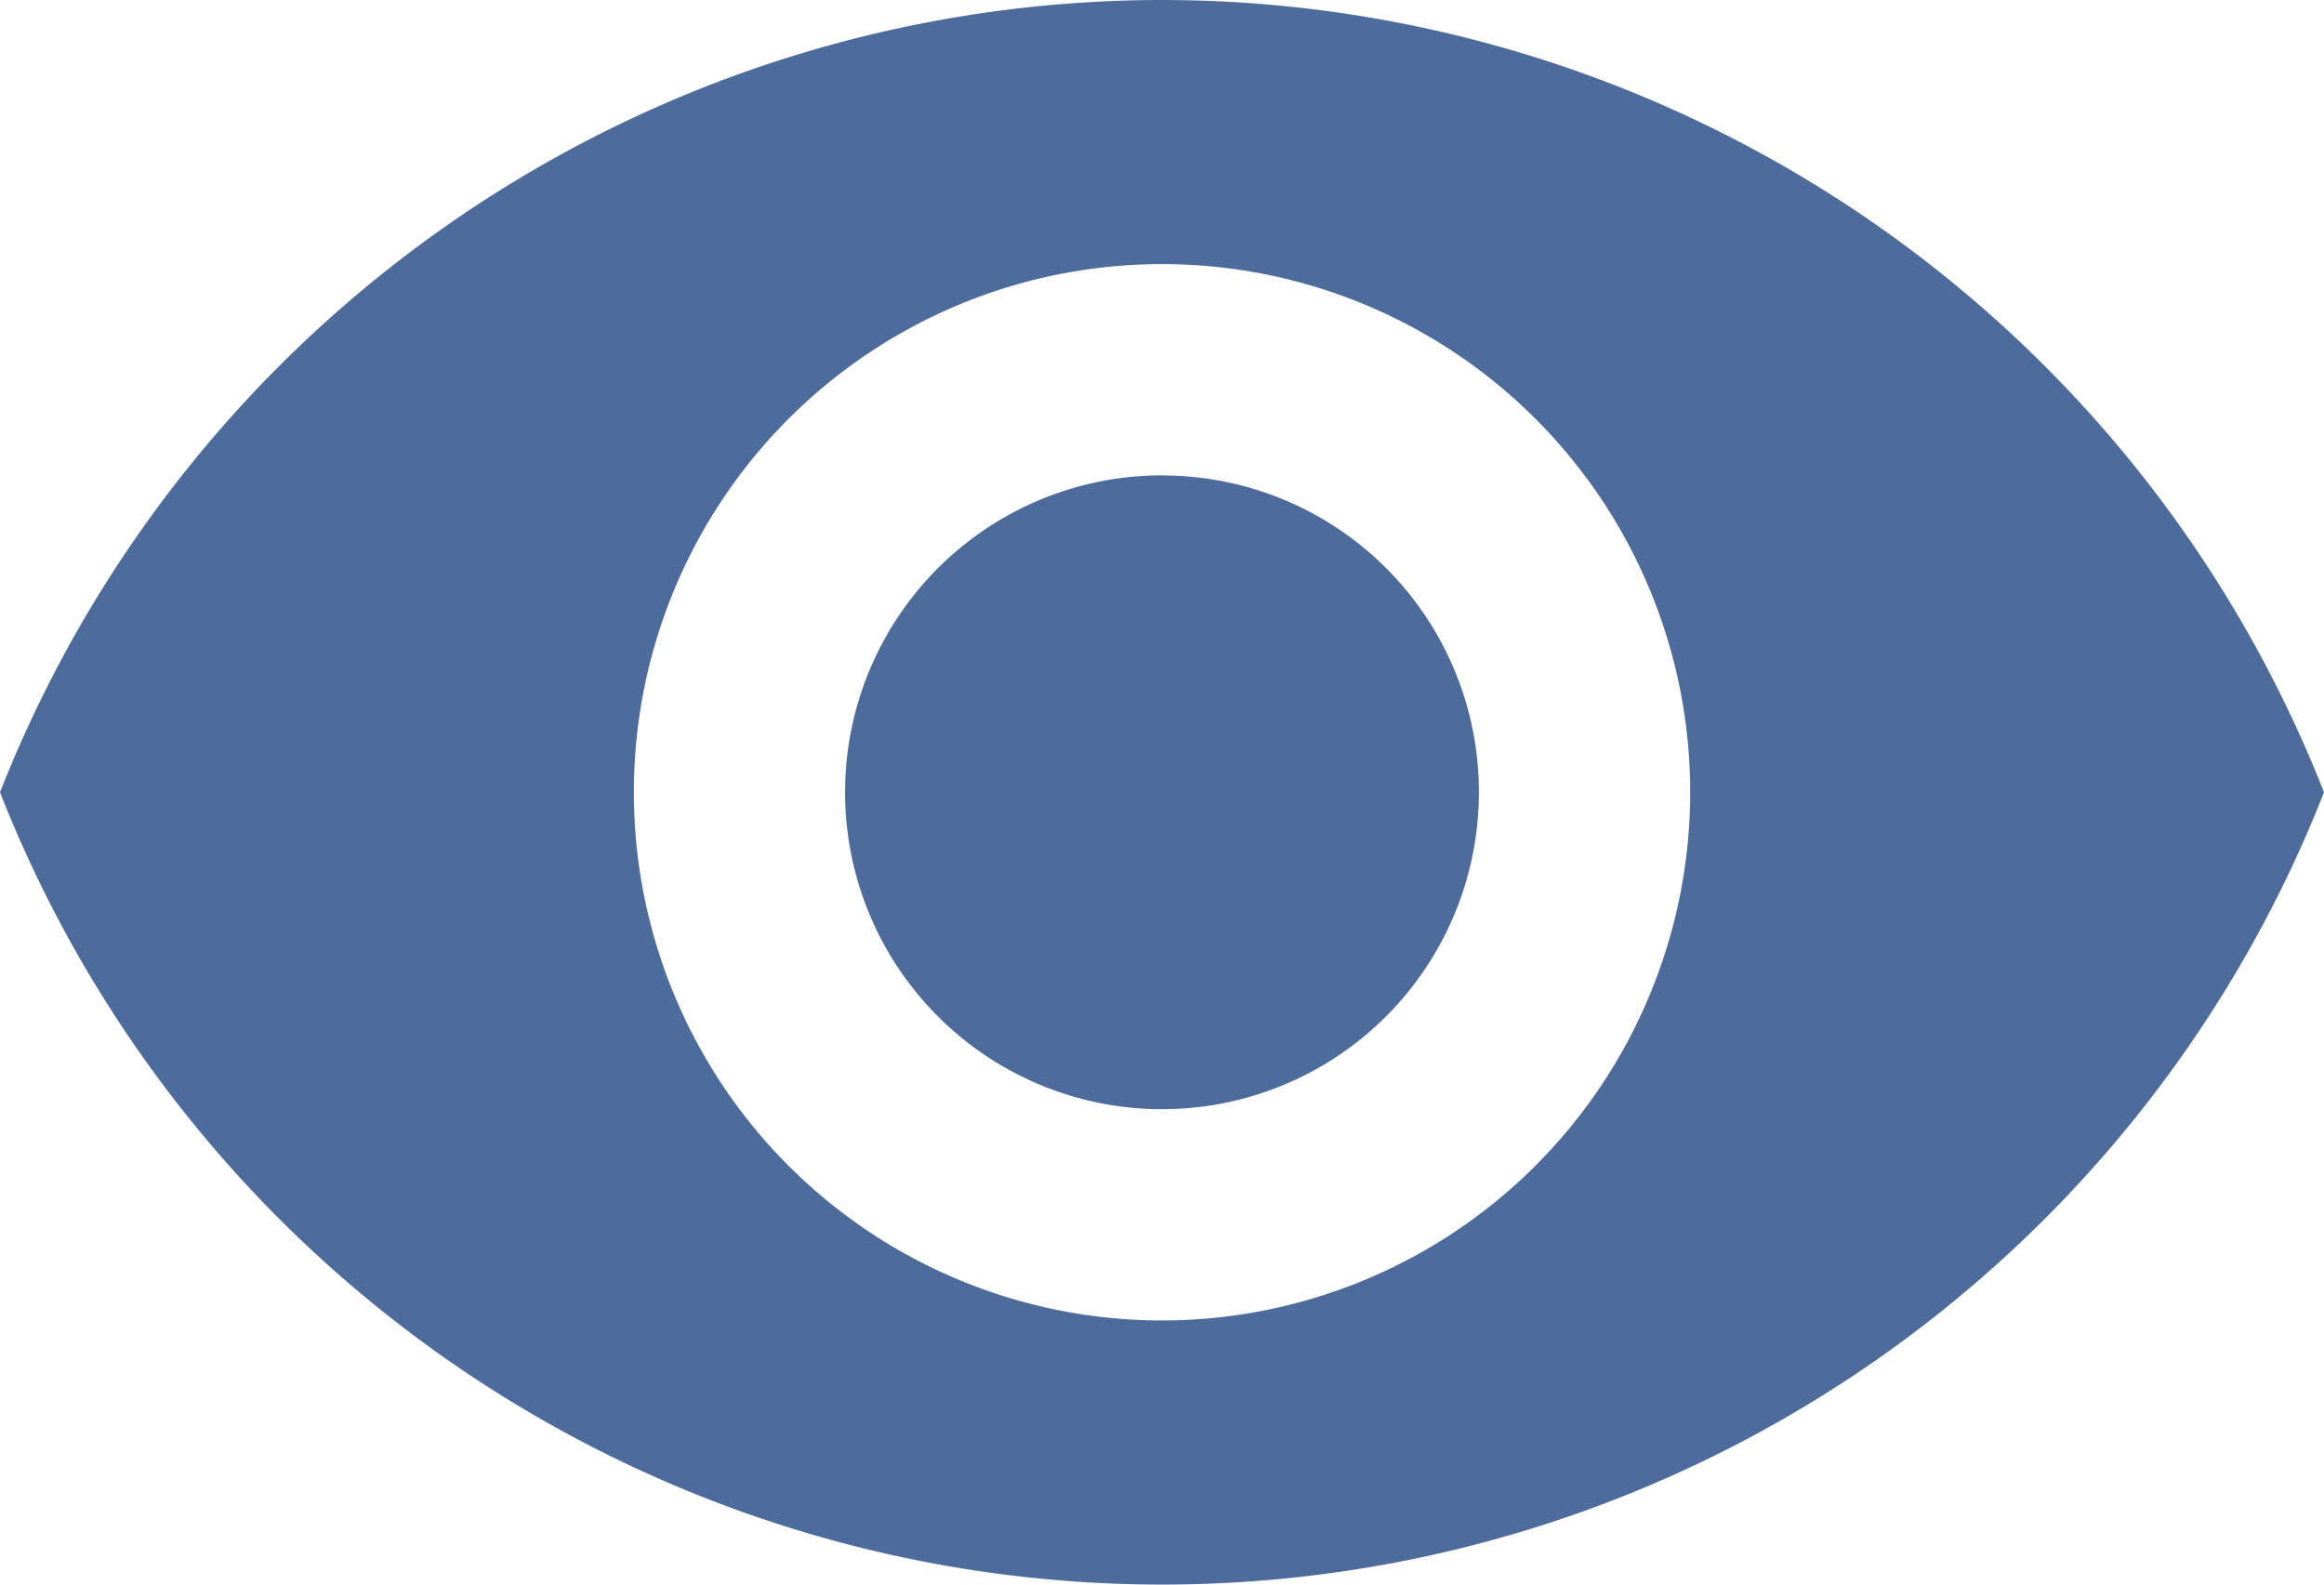<svg xmlns="http://www.w3.org/2000/svg" width="48.635" height="33.16" viewBox="0 0 48.635 33.16">
  <path id="Icon_material-remove-red-eye" data-name="Icon material-remove-red-eye" d="M25.817,6.75A26.145,26.145,0,0,0,1.5,23.33a26.123,26.123,0,0,0,48.635,0A26.145,26.145,0,0,0,25.817,6.75Zm0,27.633A11.053,11.053,0,1,1,36.871,23.33,11.057,11.057,0,0,1,25.817,34.383Zm0-17.685a6.632,6.632,0,1,0,6.632,6.632A6.623,6.623,0,0,0,25.817,16.7Z" transform="translate(-1.5 -6.75)" fill="#4d6c9c"/>
</svg>
